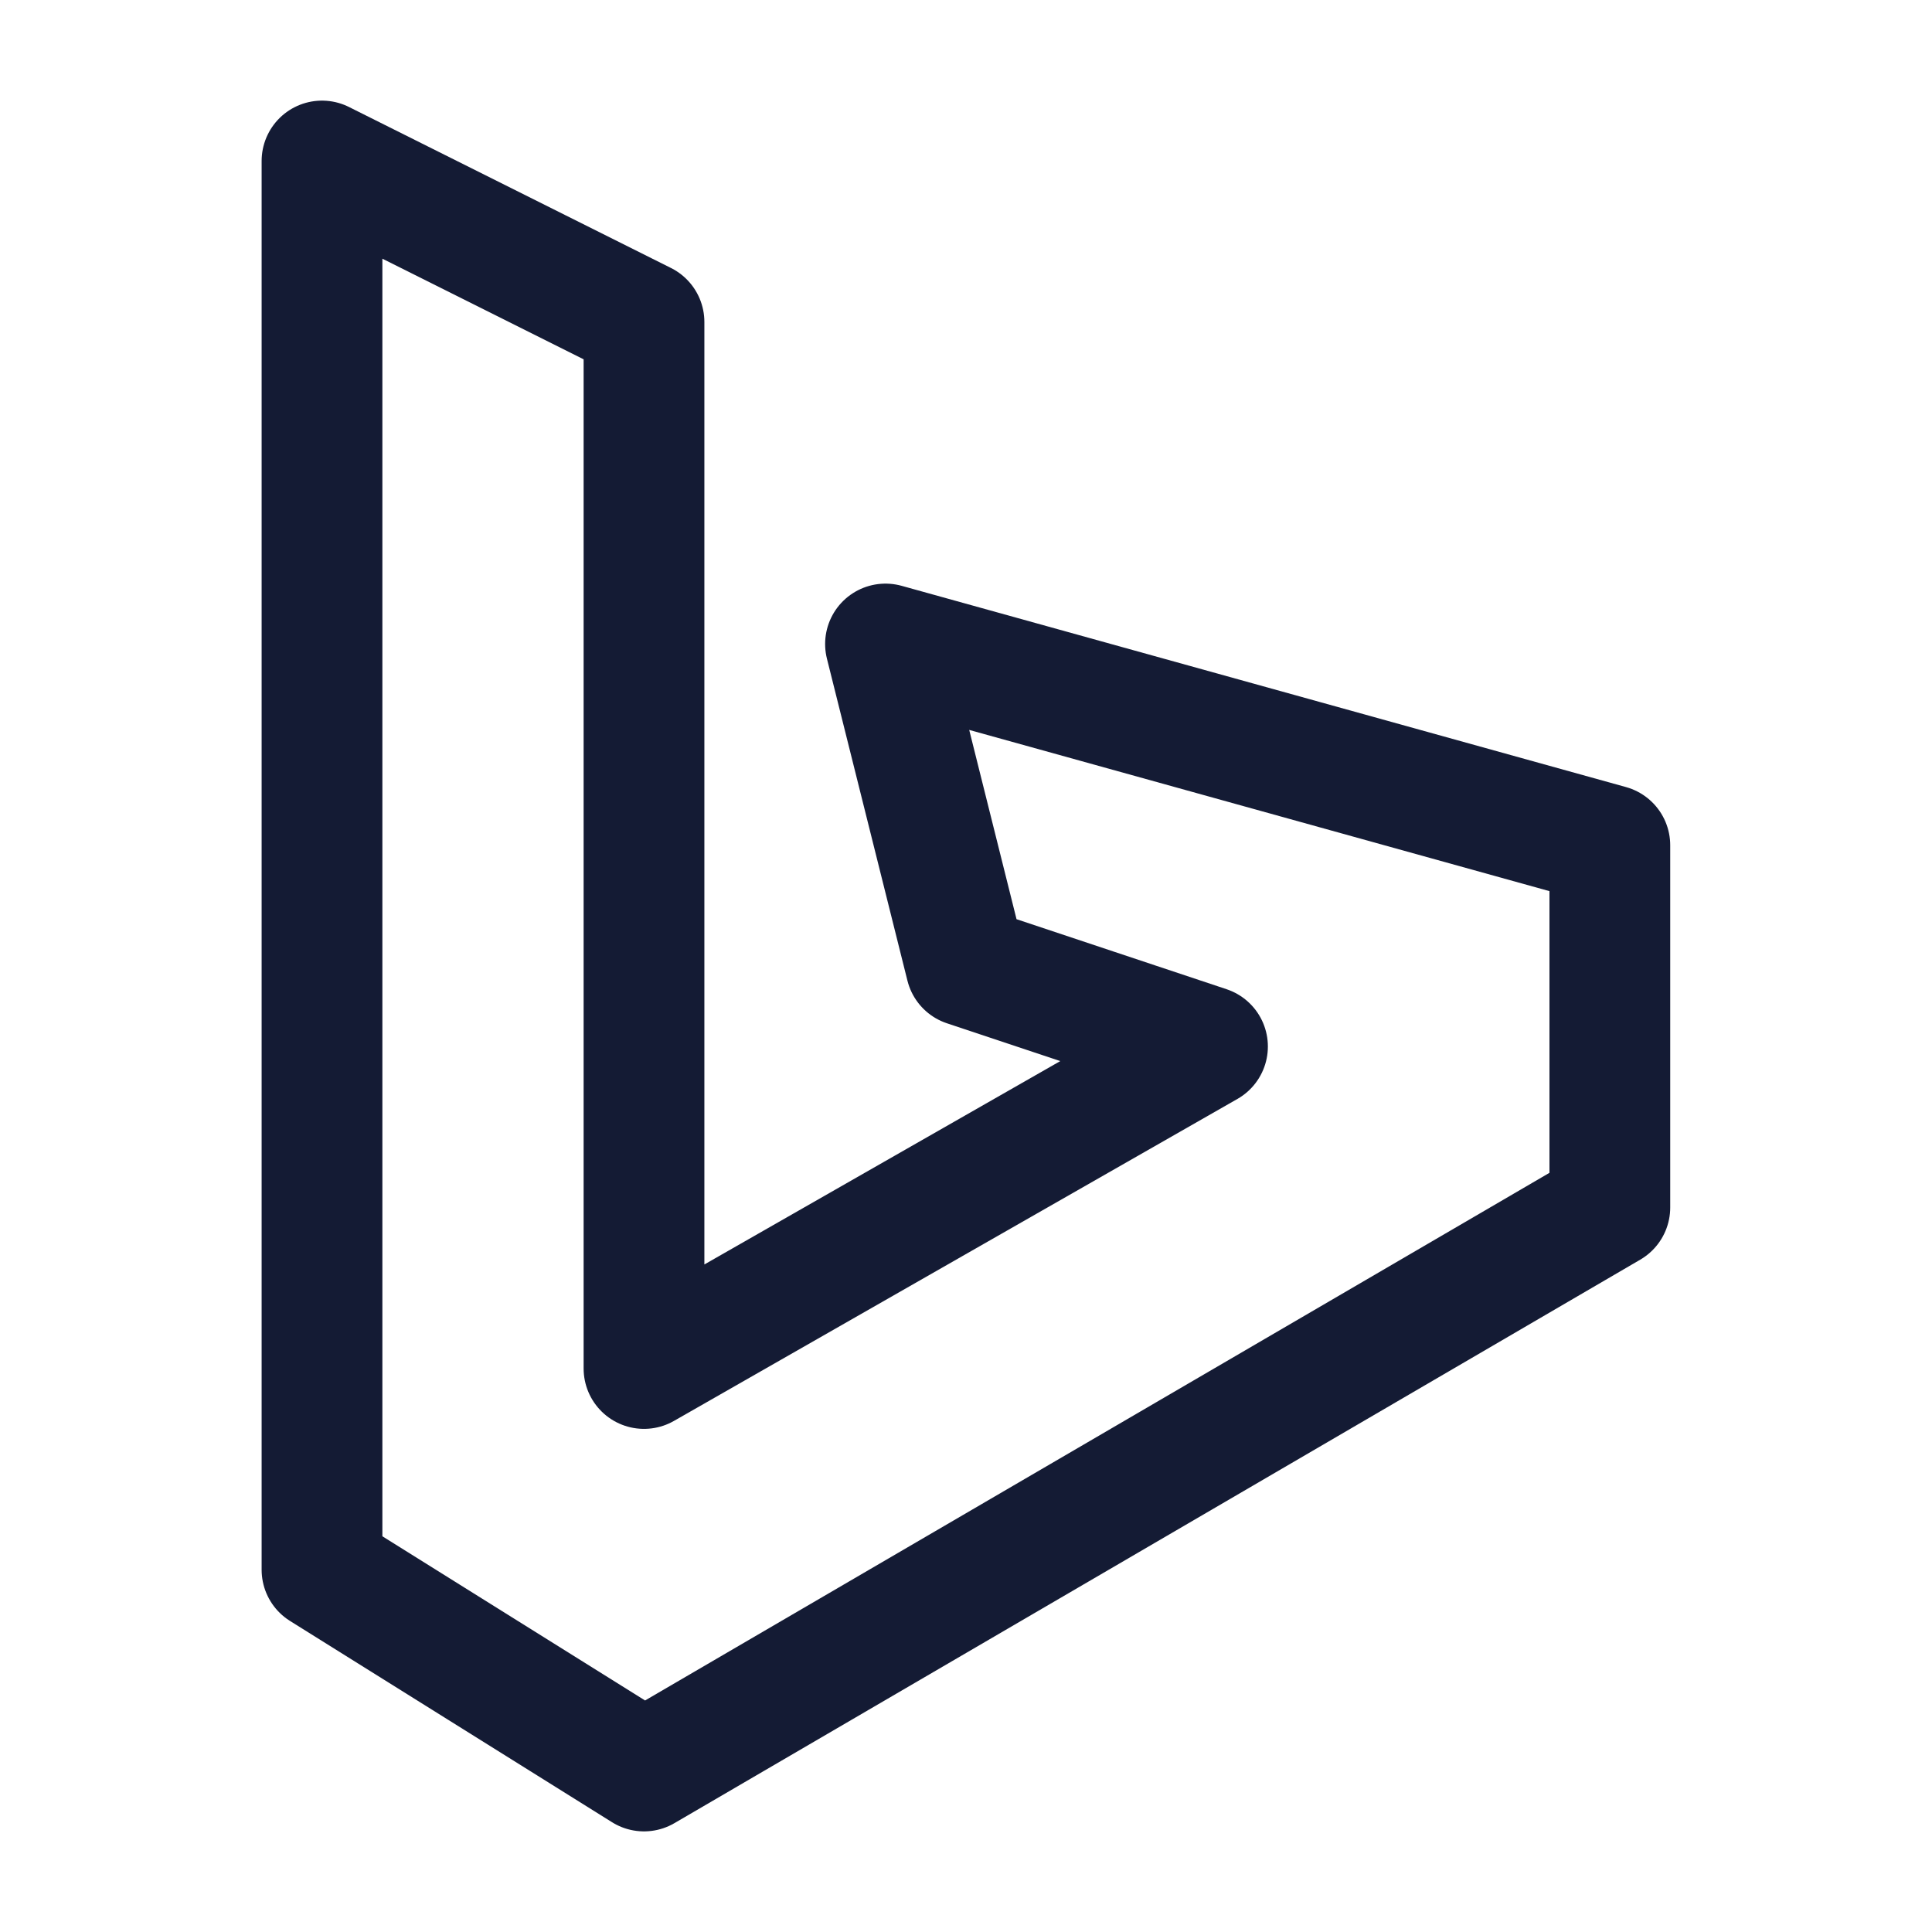 <svg width="24" height="24" viewBox="0 0 24 24" fill="none" xmlns="http://www.w3.org/2000/svg">
<path d="M4 19.5V2L8 4V17L15 13L12 12L11 8L19.998 10.5V15L8 22L4 19.5Z" stroke="#141B34" stroke-width="1.5" stroke-linejoin="round"/>
</svg>
